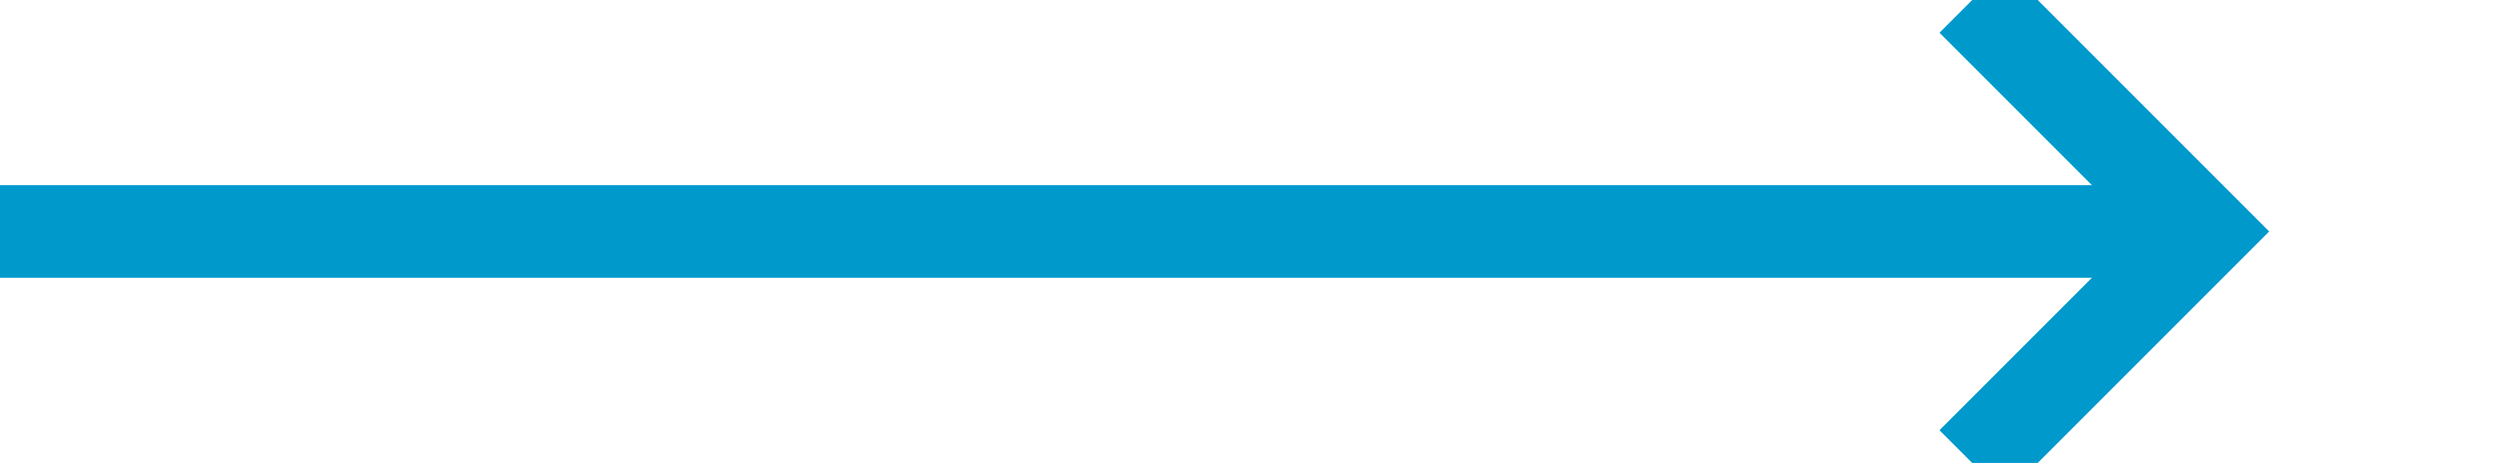 ﻿<?xml version="1.0" encoding="utf-8"?>
<svg version="1.1" xmlns:xlink="http://www.w3.org/1999/xlink" width="54px" height="10px" preserveAspectRatio="xMinYMid meet" viewBox="567 182  54 8" xmlns="http://www.w3.org/2000/svg">
  <path d="M 567 186  L 614 186  " stroke-width="2" stroke="#0099cc" fill="none" />
  <path d="M 608.893 181.707  L 613.186 186  L 608.893 190.293  L 610.307 191.707  L 615.307 186.707  L 616.014 186  L 615.307 185.293  L 610.307 180.293  L 608.893 181.707  Z " fill-rule="nonzero" fill="#0099cc" stroke="none" />
</svg>